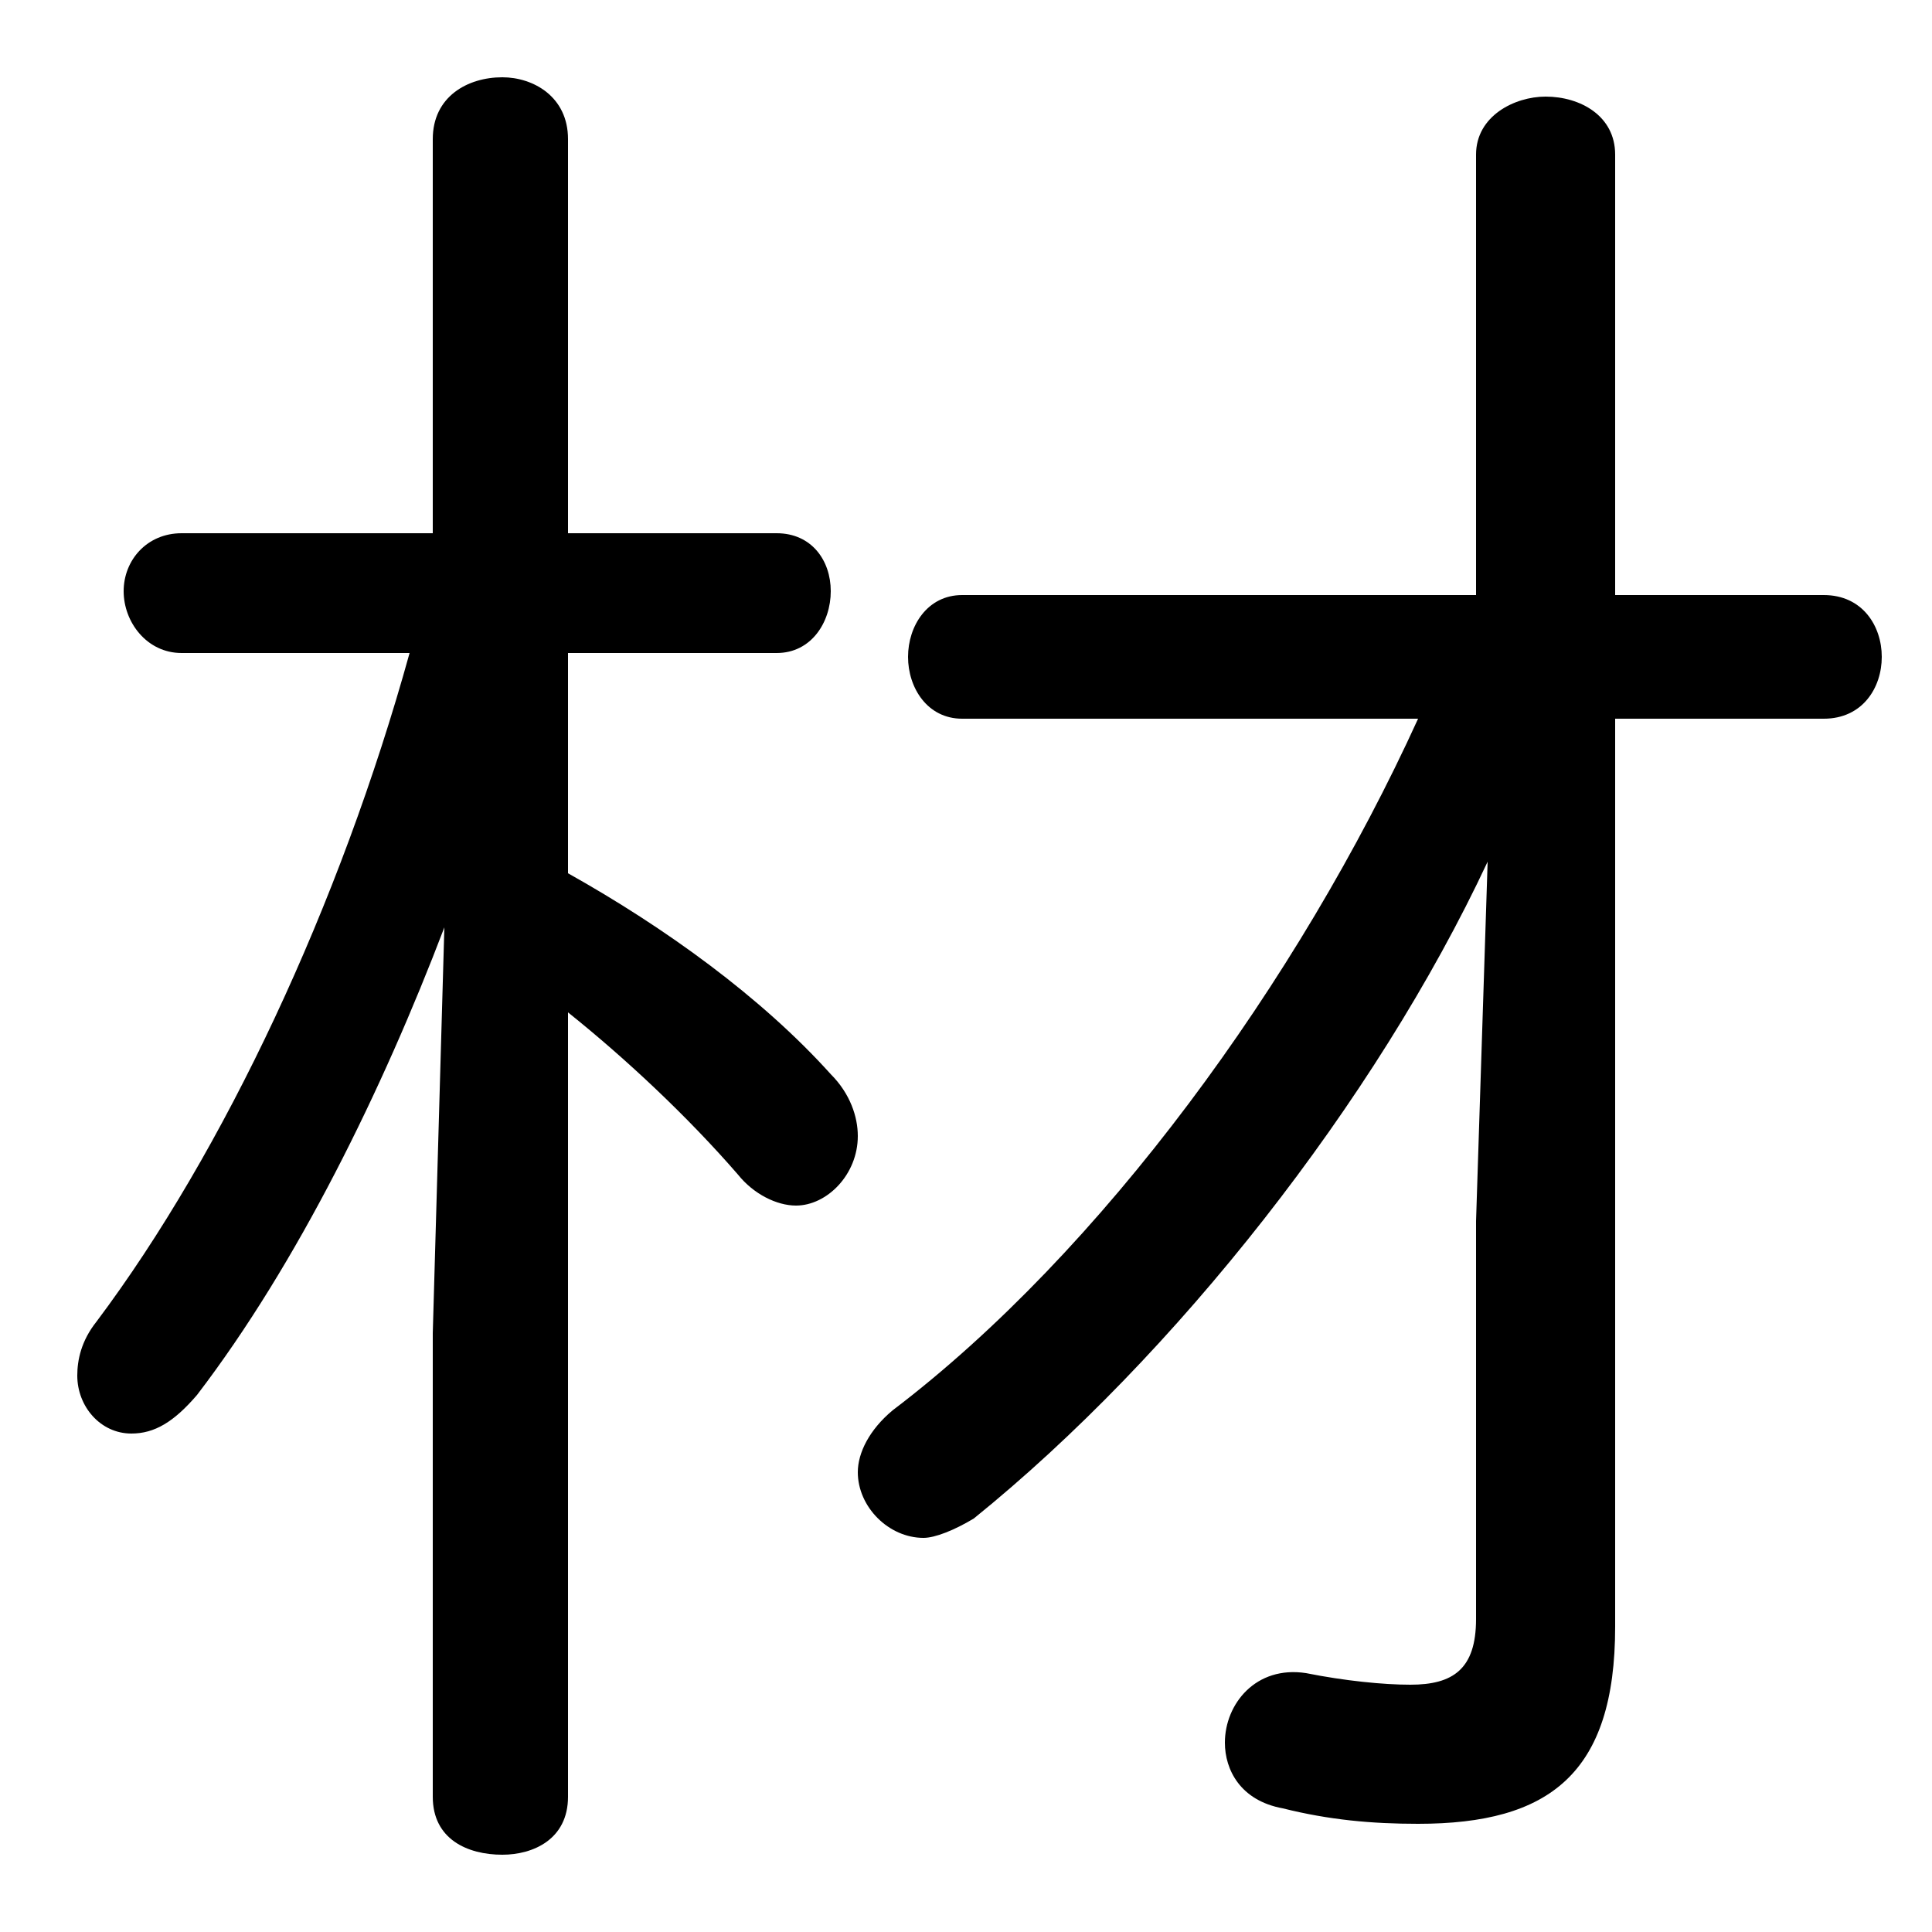<svg xmlns="http://www.w3.org/2000/svg" viewBox="0 -44.0 50.0 50.0">
    <rect x="0" y="-44.0" width="50.0" height="50.0" fill="#808080" stroke="none"/>
    <g transform="scale(1, -1)">
        <!-- ボディの枠 -->
        <rect x="0" y="-6.0" width="50.0" height="50.0"
            stroke="white" fill="white"/>
        <!-- グリフ座標系の原点 -->
        <circle cx="0" cy="0" r="5" fill="white"/>
        <!-- グリフのアウトライン -->
        <g style="fill:black;stroke:#000000;stroke-width:0;stroke-linecap:round;stroke-linejoin:round;">
        <path d="M 38.2 28.6 L 24.9 28.6 C 24.0 28.6 23.5 27.8 23.5 27.0 C 23.5 26.2 24.0 25.4 24.9 25.4 L 36.7 25.4 C 33.6 18.6 28.5 11.6 23.1 7.5 C 22.5 7.0 22.2 6.4 22.2 5.9 C 22.2 5.0 23.0 4.2 23.9 4.2 C 24.2 4.2 24.7 4.4 25.2 4.7 C 30.4 8.9 35.6 15.5 38.5 21.7 L 38.2 12.4 L 38.2 2.1 C 38.2 0.8 37.6 0.4 36.5 0.4 C 35.8 0.4 34.8 0.5 33.8 0.7 C 32.5 0.9 31.7 -0.1 31.7 -1.1 C 31.7 -1.8 32.1 -2.6 33.2 -2.8 C 34.4 -3.1 35.5 -3.2 36.7 -3.2 C 40.1 -3.2 41.8 -1.9 41.8 1.9 L 41.8 25.4 L 47.2 25.4 C 48.2 25.4 48.7 26.2 48.7 27.0 C 48.7 27.8 48.2 28.6 47.2 28.6 L 41.8 28.6 L 41.8 40.0 C 41.8 41.0 40.9 41.5 40.0 41.5 C 39.2 41.5 38.2 41.0 38.2 40.0 Z M 10.6 27.1 C 8.8 20.6 5.8 14.2 2.5 9.8 C 2.1 9.3 2.0 8.8 2.0 8.4 C 2.0 7.6 2.6 6.9 3.4 6.9 C 4.0 6.9 4.5 7.2 5.1 7.9 C 7.7 11.3 9.9 15.8 11.5 20.0 L 11.2 9.5 L 11.2 -2.5 C 11.2 -3.6 12.1 -4.0 13.0 -4.0 C 13.8 -4.0 14.7 -3.6 14.7 -2.5 L 14.7 17.8 C 16.2 16.6 17.8 15.1 19.1 13.6 C 19.5 13.1 20.1 12.8 20.6 12.8 C 21.4 12.8 22.2 13.6 22.2 14.6 C 22.2 15.1 22.0 15.7 21.5 16.2 C 19.7 18.2 17.2 20.0 14.7 21.4 L 14.7 27.1 L 20.1 27.1 C 21.0 27.1 21.5 27.9 21.5 28.7 C 21.5 29.5 21.0 30.2 20.1 30.2 L 14.7 30.2 L 14.7 40.4 C 14.7 41.5 13.8 42.0 13.0 42.0 C 12.1 42.0 11.2 41.5 11.2 40.4 L 11.2 30.2 L 4.7 30.2 C 3.8 30.2 3.2 29.5 3.2 28.7 C 3.2 27.9 3.8 27.1 4.7 27.1 Z"/>
    </g>
    </g>
</svg>
